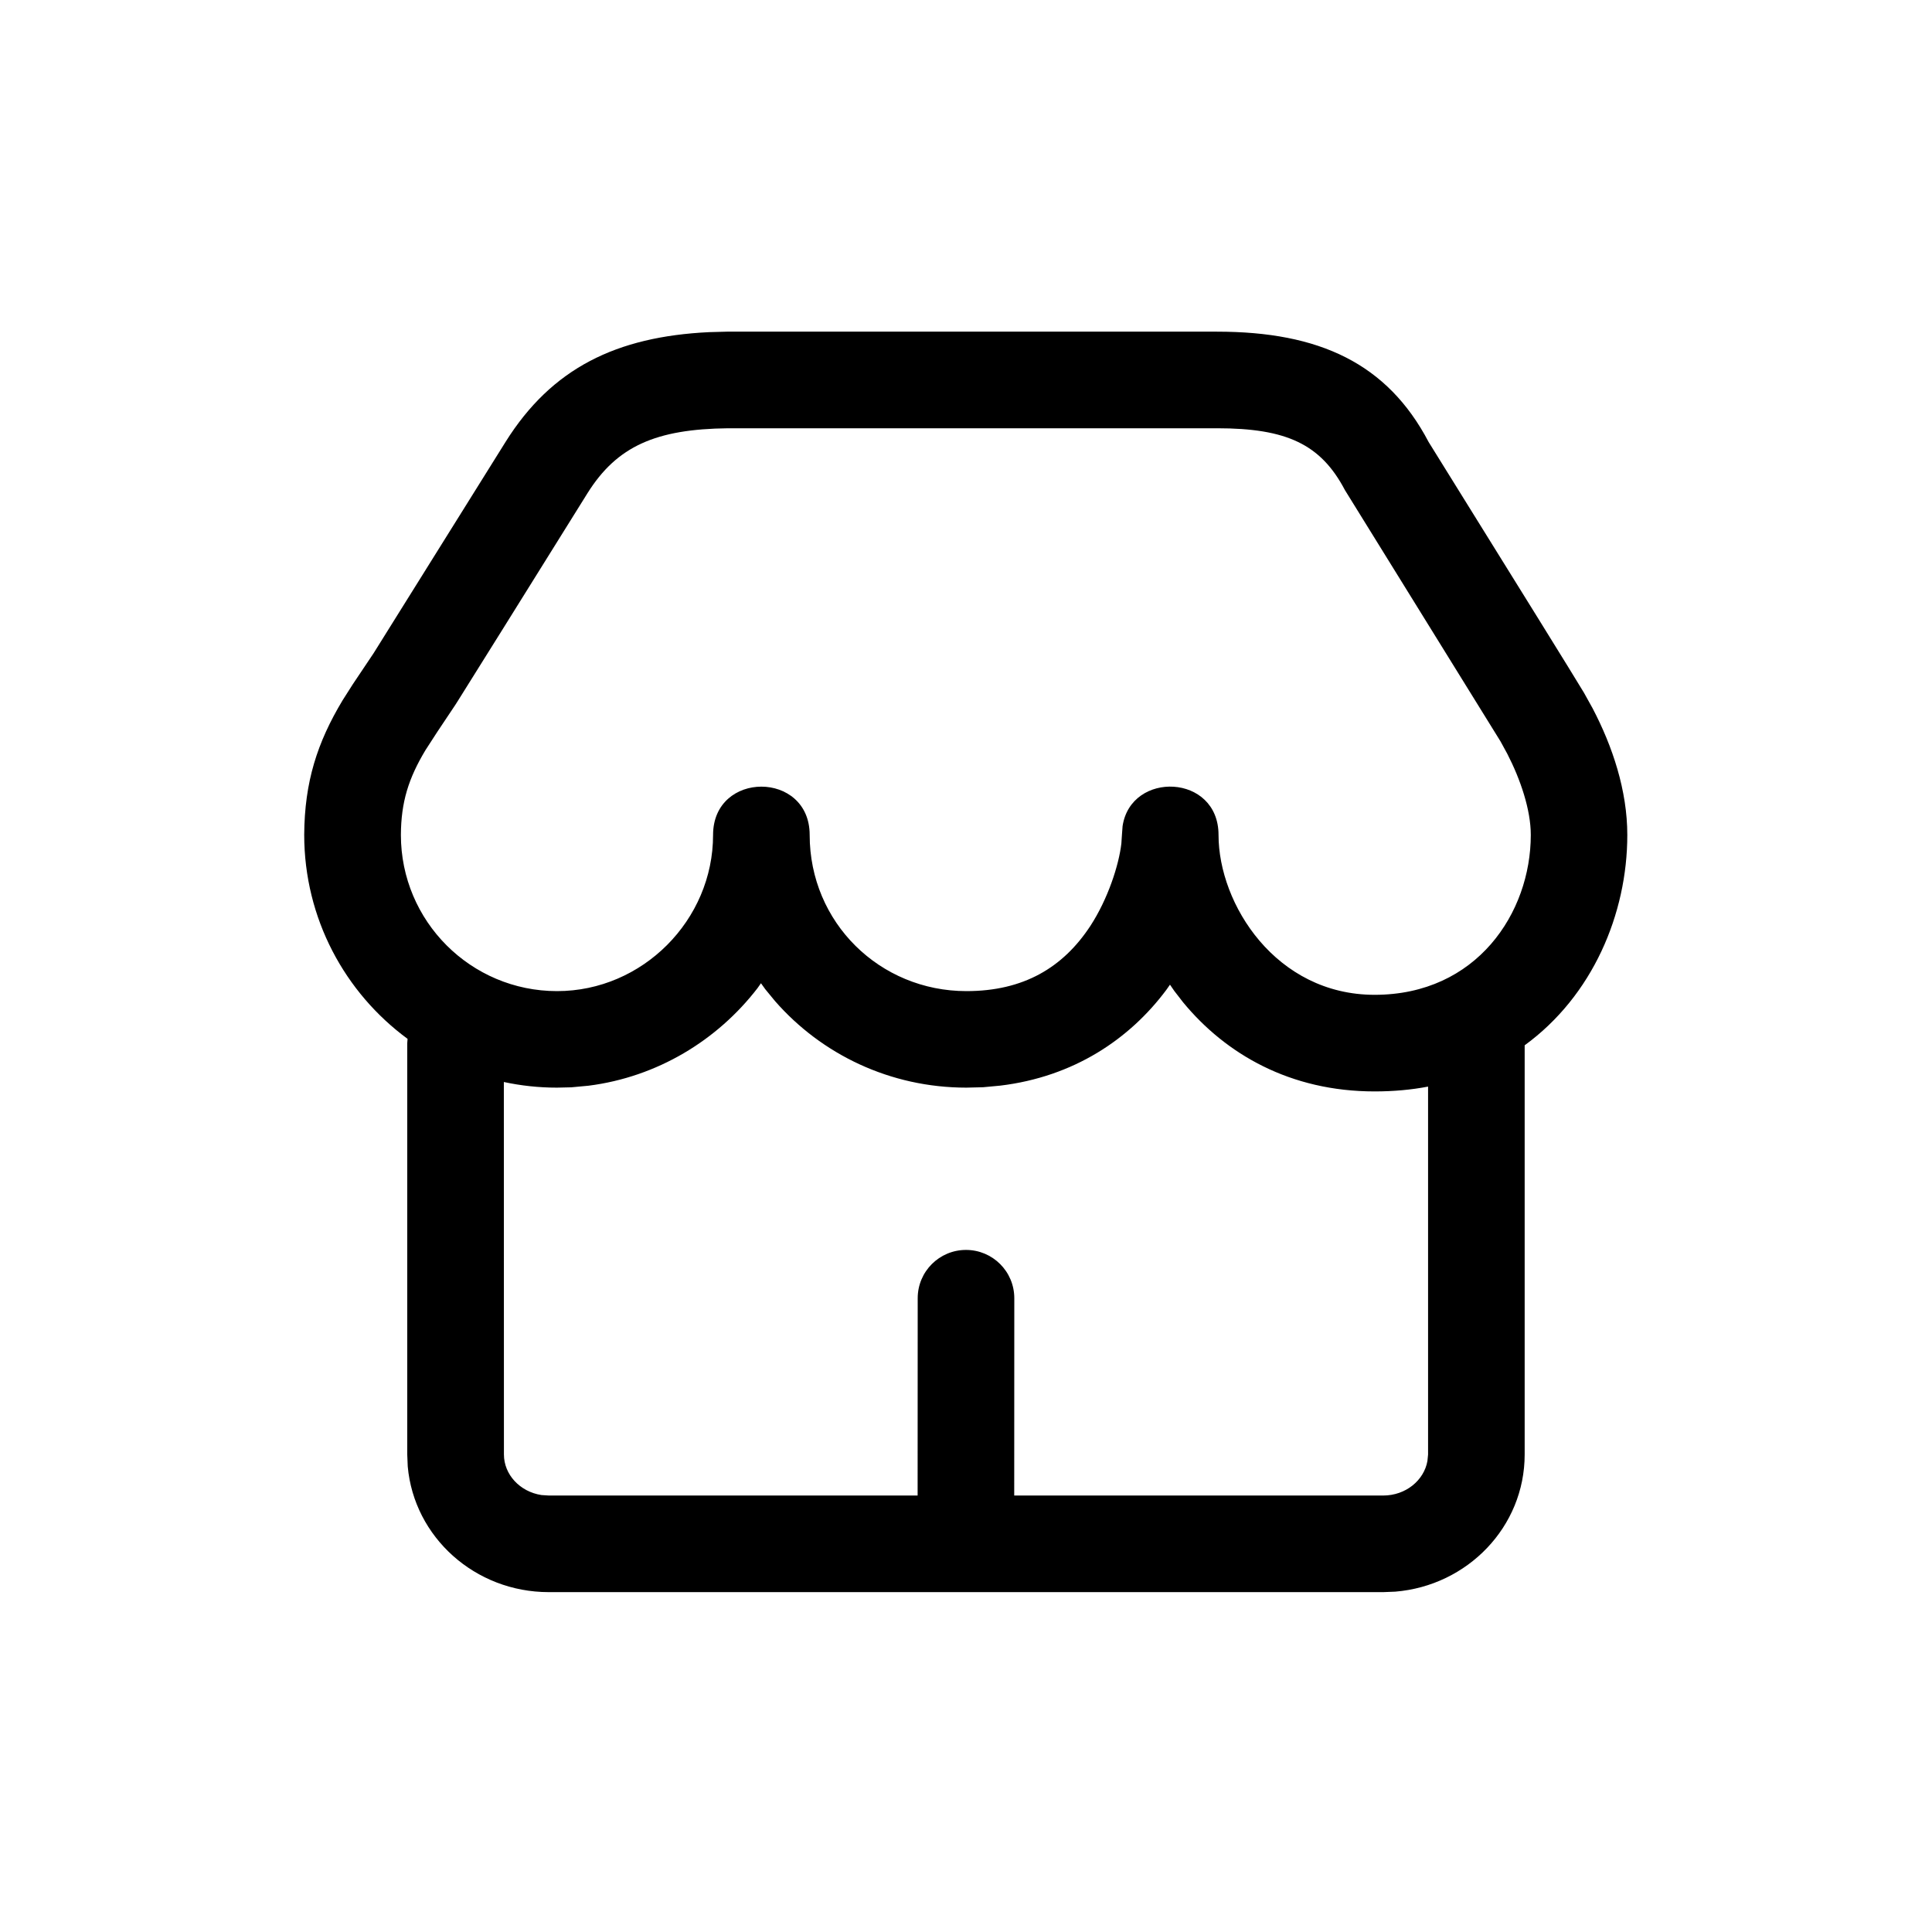 <svg xmlns="http://www.w3.org/2000/svg" width="24" height="24" viewBox="0 0 24 24">
    <g fill="none" fill-rule="evenodd">
        <path d="M0 0H24V24H0z"/>
        <path fill="#000" d="M15.119 4.12c1.27 0 2.115.394 2.628 1.371 1.164 1.873 1.795 2.89 1.914 3.089l.013.021.11.198c.248.473.431 1.022.431 1.573 0 .983-.433 2-1.275 2.613v5.083c0 .9-.711 1.63-1.607 1.704l-.15.006H6.817c-.915 0-1.674-.682-1.752-1.562l-.006-.148v-5.11l.004-.053c-.778-.572-1.284-1.495-1.284-2.536.004-.655.162-1.146.477-1.67l.126-.198.258-.385 1.64-2.626c.574-.917 1.378-1.309 2.53-1.364l.22-.006h6.088zm-5.666 8.094l-.042.06c-.5.65-1.248 1.105-2.1 1.213l-.214.02-.178.004c-.226 0-.447-.024-.66-.07l.001 4.627c0 .249.198.463.466.504l.092.006h4.581l.001-2.451c0-.332.269-.6.6-.6.331 0 .6.268.6.6l-.001 2.451h4.583c.282 0 .508-.19.55-.429l.008-.08v-4.571c-.208.04-.43.06-.664.06-1.047 0-1.848-.462-2.38-1.108l-.109-.141-.053-.077-.045.064c-.457.613-1.151 1.08-2.063 1.19l-.214.02-.207.005c-.948 0-1.8-.414-2.378-1.076l-.12-.146-.054-.075zm5.666-6.894H9.045c-.897.01-1.38.222-1.746.805-.845 1.356-1.379 2.212-1.604 2.57l-.038.06-.227.34-.145.224c-.21.35-.303.644-.305 1.053 0 1.071.868 1.94 1.94 1.94 1.062 0 1.938-.882 1.938-1.94 0-.8 1.2-.8 1.2 0 0 1.088.87 1.94 1.947 1.94.71 0 1.2-.292 1.54-.81.217-.333.354-.754.385-1.024l.007-.106.008-.109c.103-.69 1.192-.653 1.192.109 0 .86.713 1.986 1.939 1.986 1.267 0 1.94-1.018 1.94-1.986 0-.312-.128-.69-.292-1.008l-.084-.154-1.933-3.122c-.3-.57-.724-.768-1.588-.768z"/>
    </g>
</svg>
